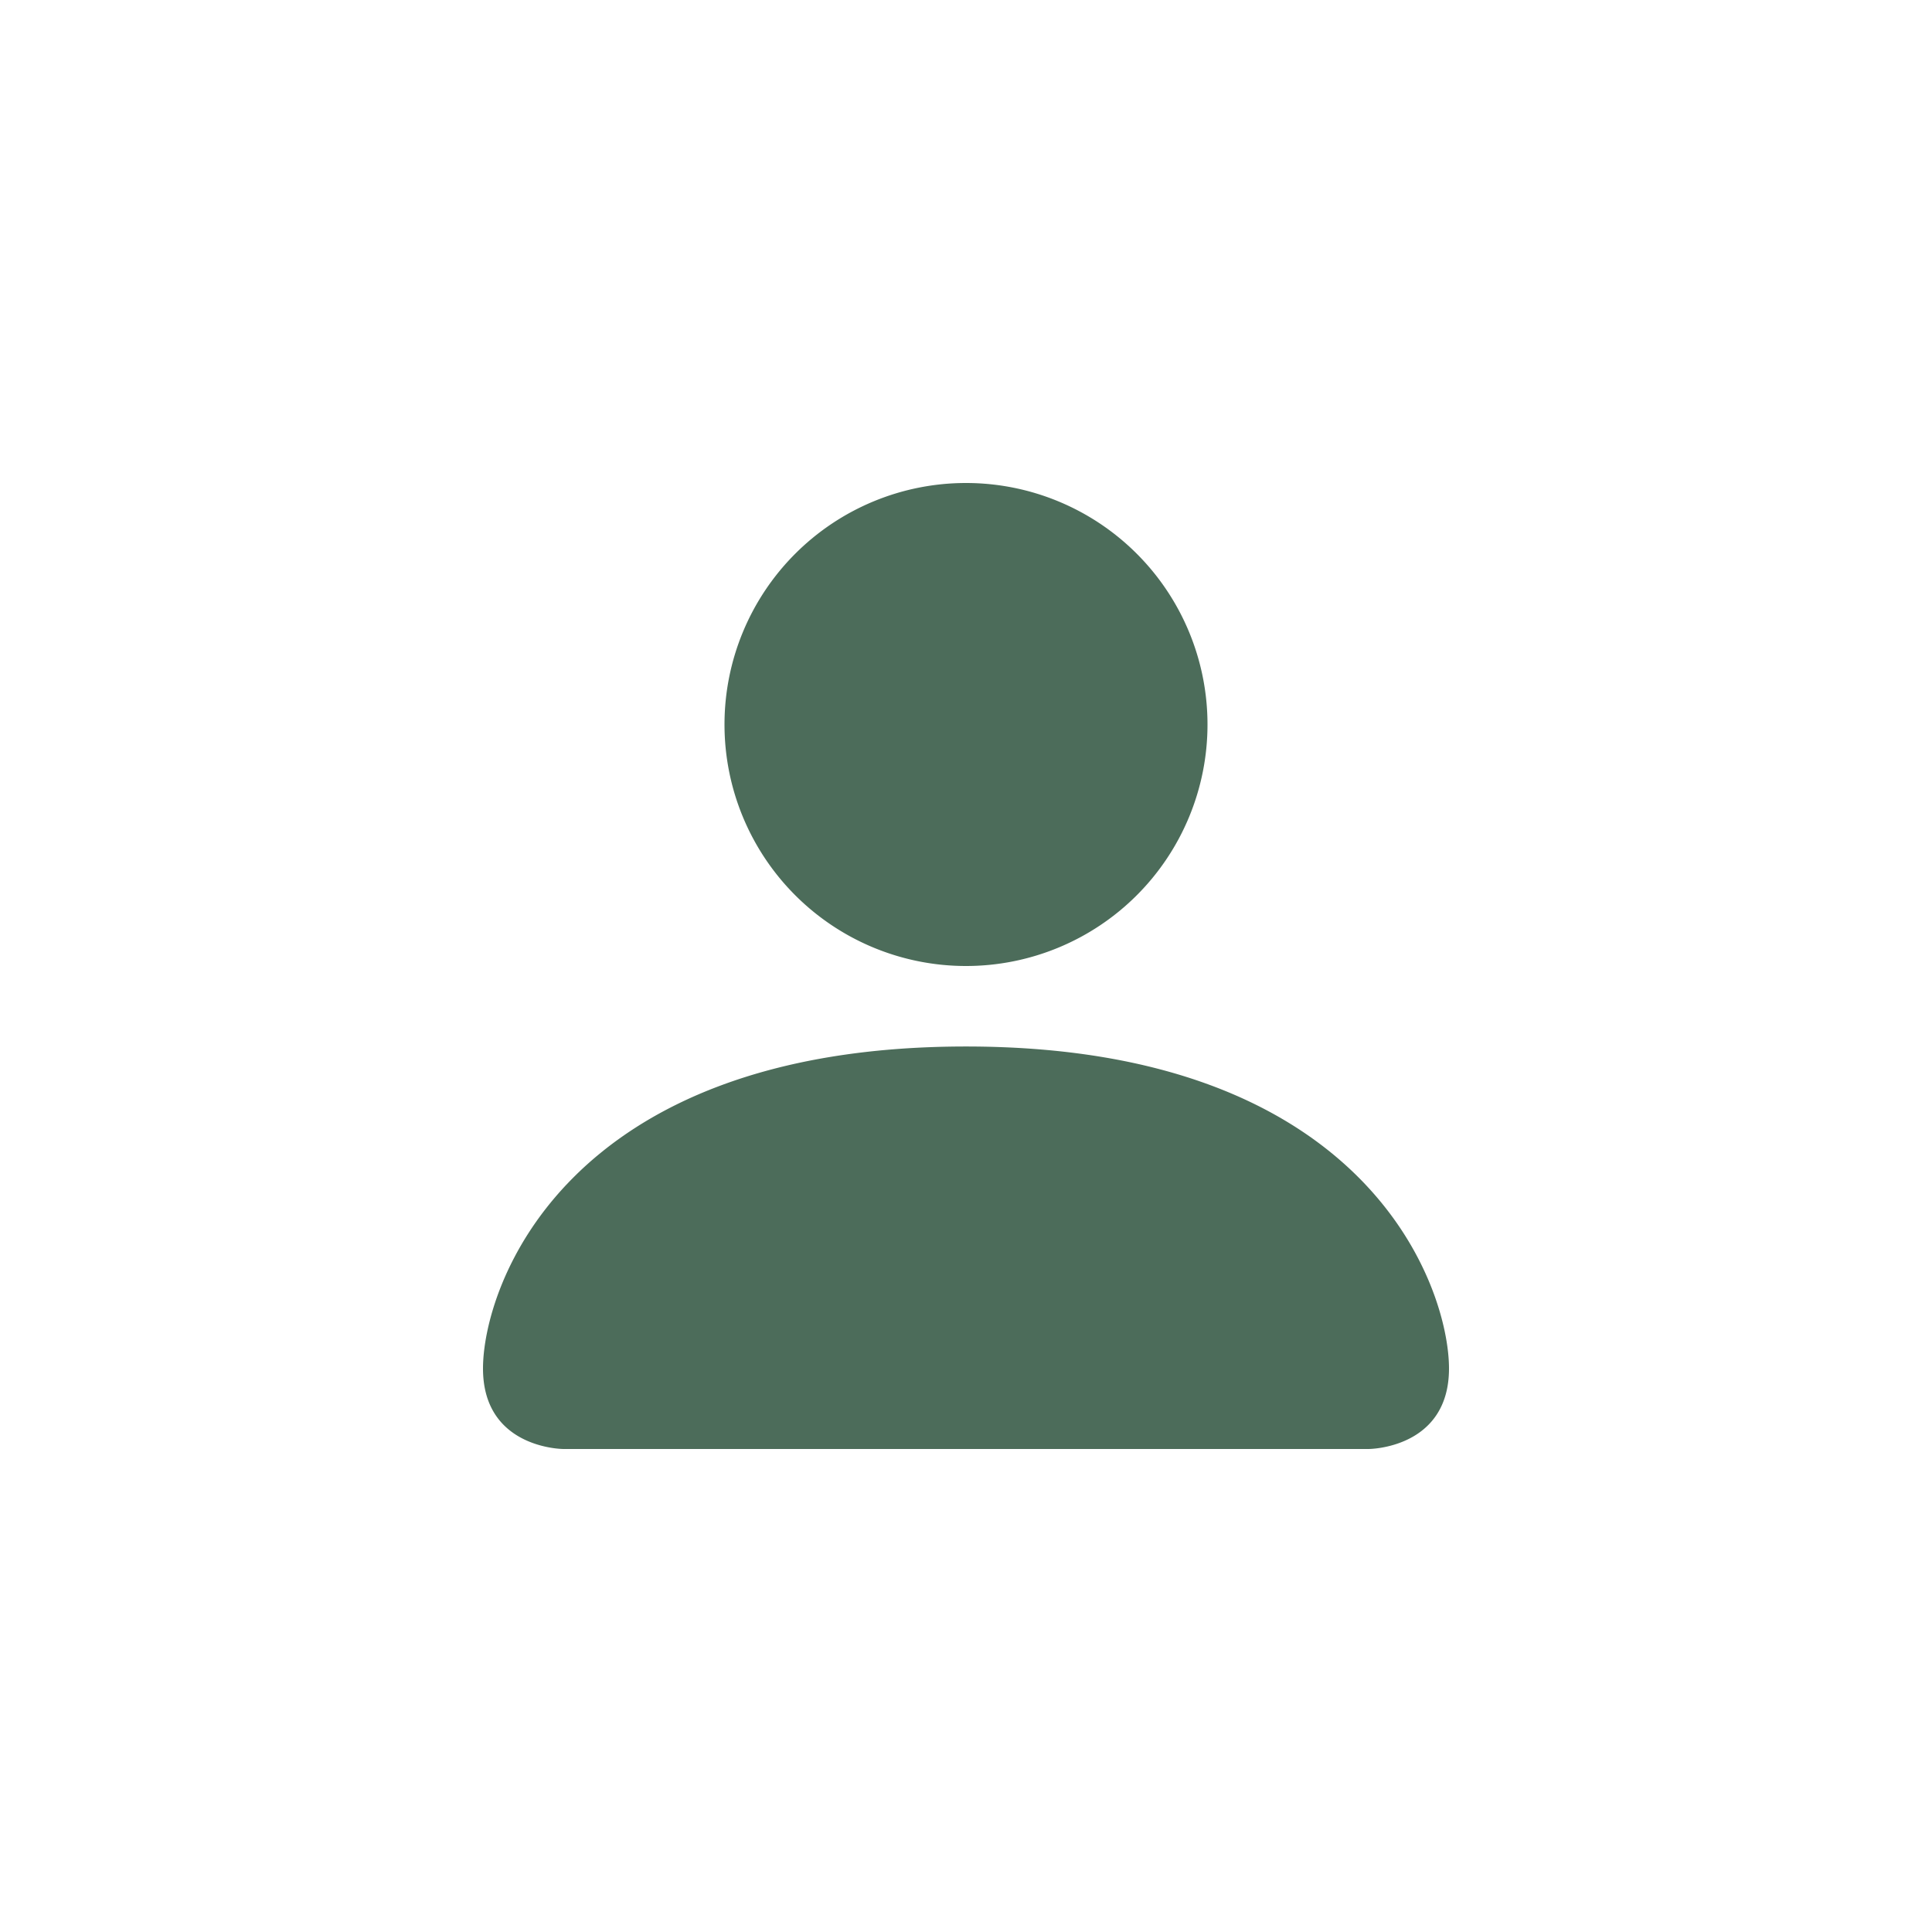 <svg xmlns="http://www.w3.org/2000/svg" width="24" height="24" fill="#4C6C5A" class="bi bi-person-fill" viewBox="-4 -4 24 24">
  <path d="M3 14s-1 0-1-1 1-4 6-4 6 3 6 4-1 1-1 1zm5-6a3 3 0 1 0 0-6 3 3 0 0 0 0 6"/>
</svg>

